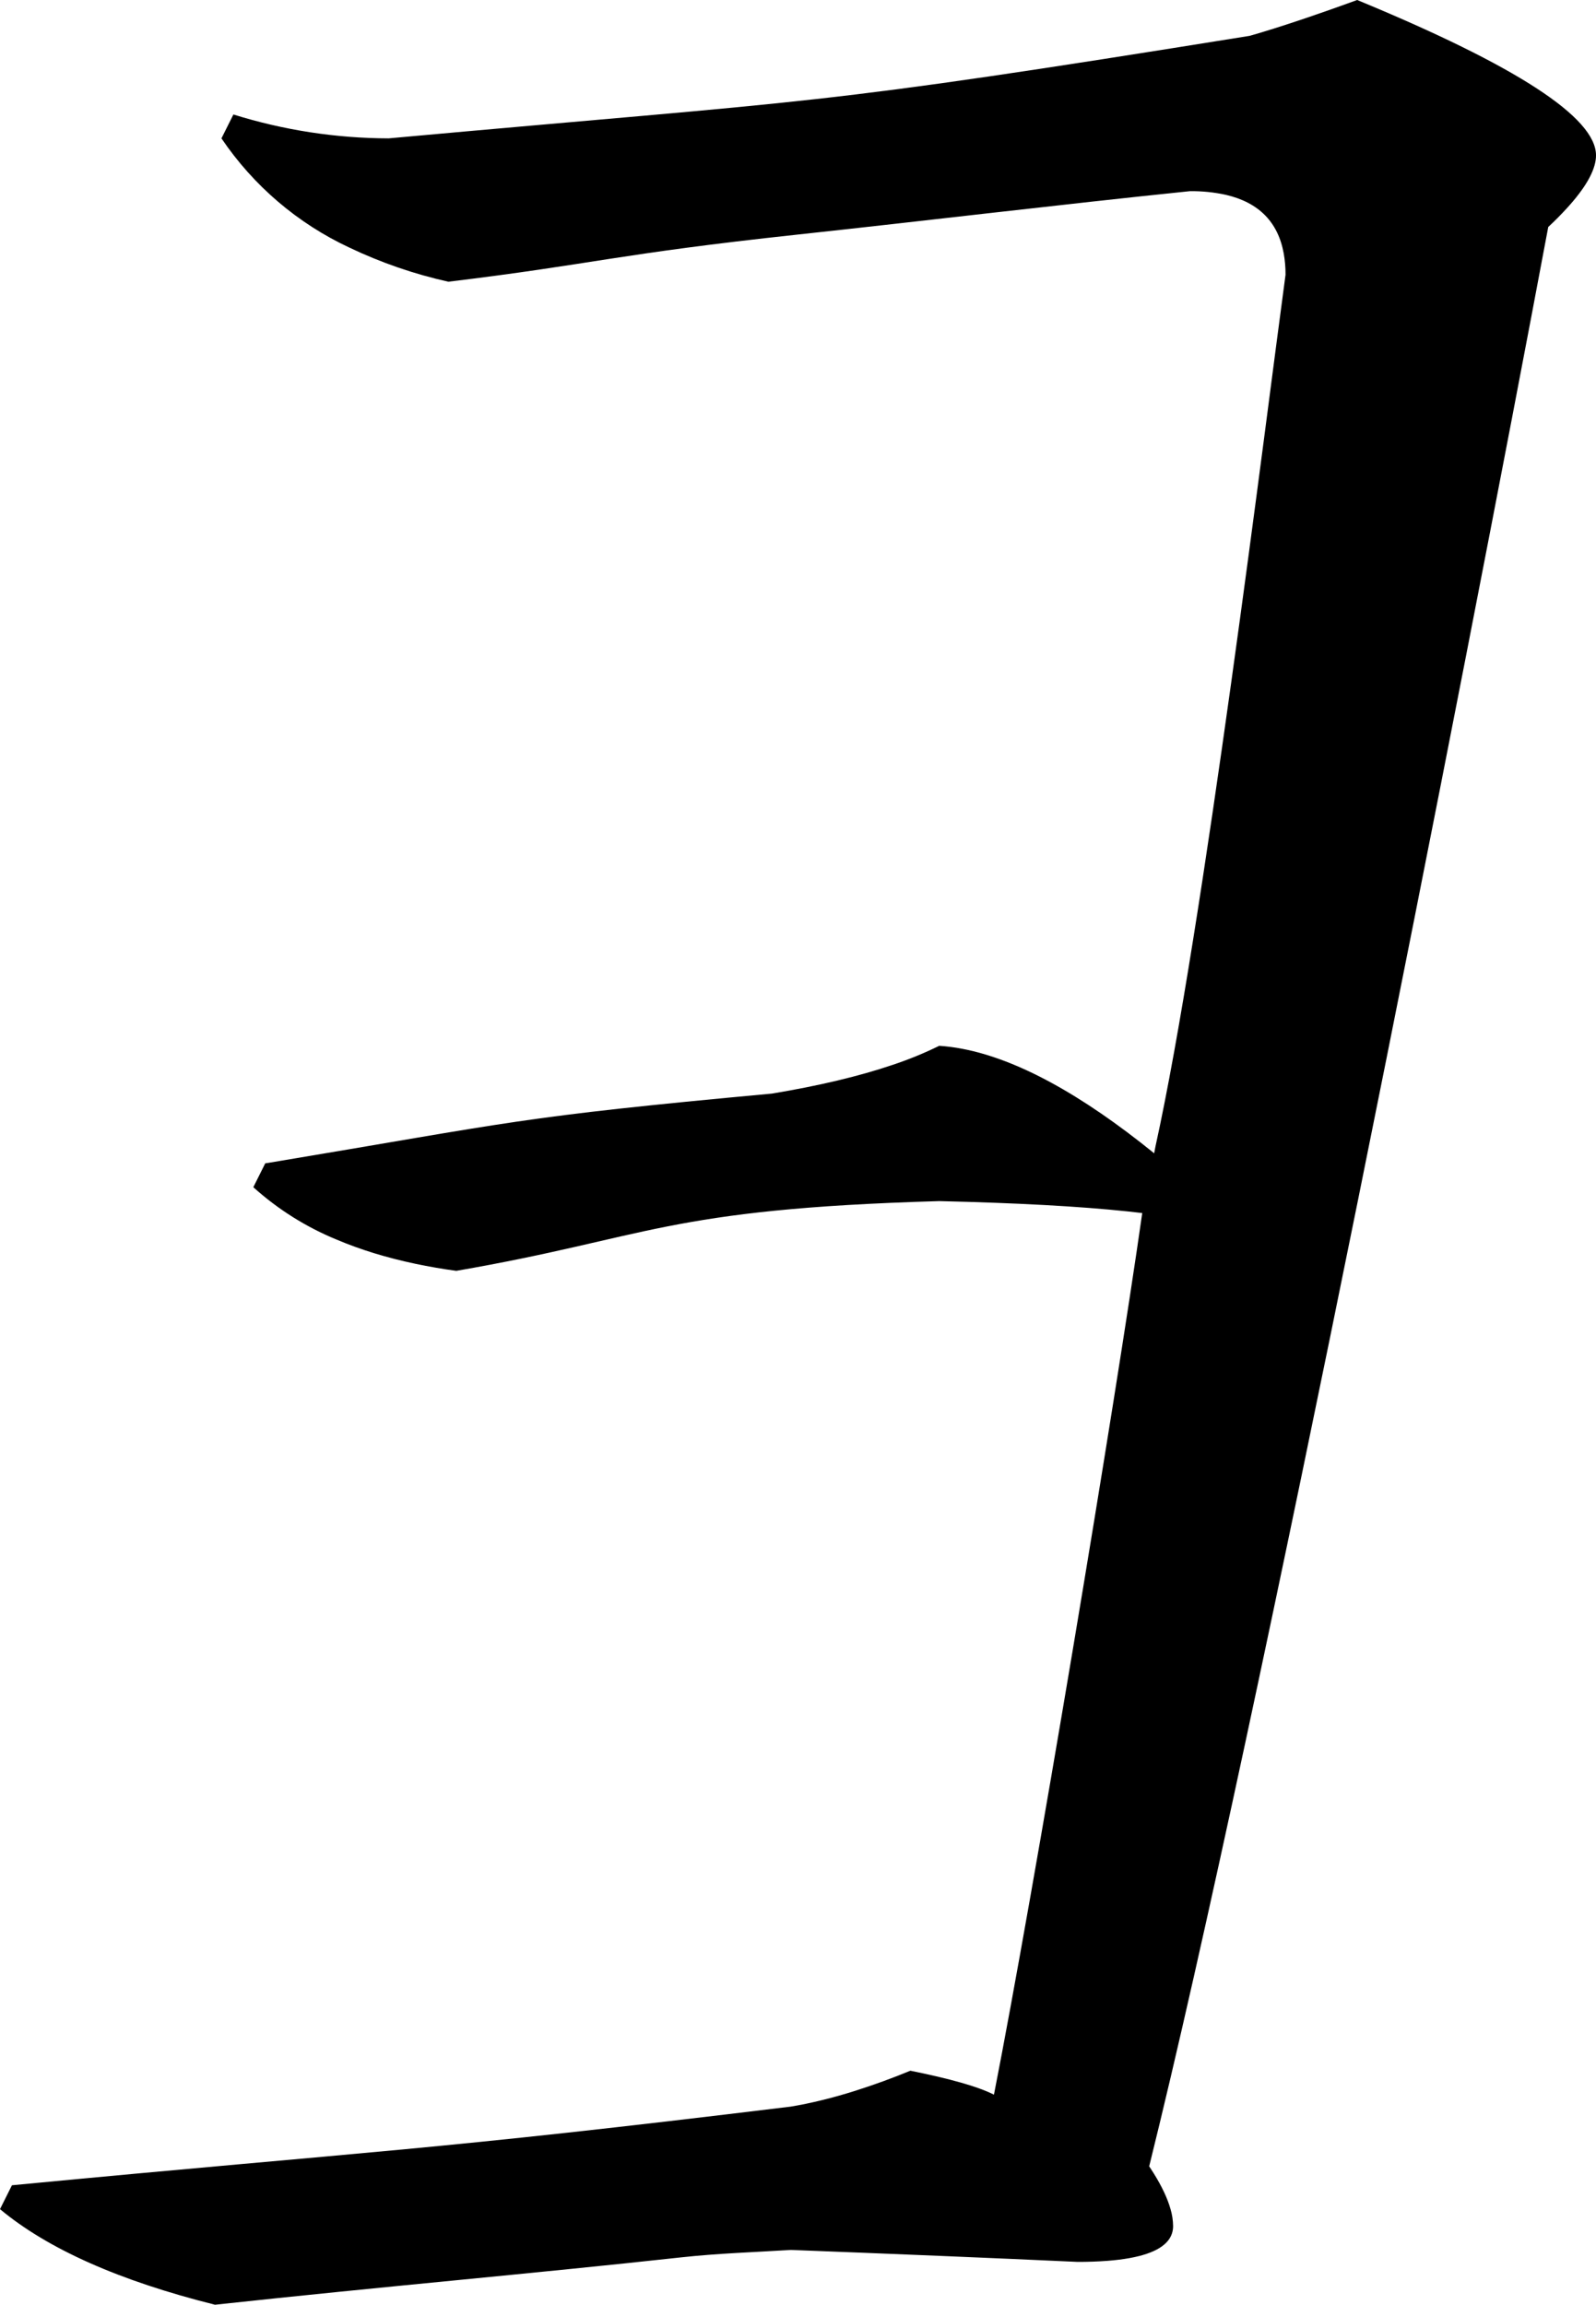 <?xml version="1.0" encoding="utf-8"?>
<svg xmlns="http://www.w3.org/2000/svg" viewBox="68.471 42.915 49.597 71.59" width="49.597px" height="71.59px">
  <path d="M 75.724 46.471 C 77.286 46.959 78.912 47.209 80.548 47.213 C 94.155 45.976 93.453 46.255 107.307 44.028 C 107.401 44.001 107.495 43.974 107.589 43.946 C 108.181 43.77 108.875 43.542 109.672 43.263 C 109.998 43.149 110.322 43.033 110.646 42.915 C 115.594 44.956 118.068 46.564 118.068 47.739 C 118.068 47.763 118.068 47.787 118.066 47.811 C 118.035 48.234 117.734 48.759 117.162 49.384 C 116.977 49.586 116.784 49.78 116.584 49.966 C 114.014 63.674 107.549 96.649 104.183 110.205 C 104.23 110.276 104.276 110.347 104.321 110.419 C 104.578 110.831 104.753 111.203 104.846 111.534 C 104.897 111.705 104.924 111.883 104.926 112.061 C 104.928 112.225 104.873 112.384 104.771 112.511 C 104.501 112.854 103.874 113.064 102.89 113.141 C 102.58 113.164 102.269 113.175 101.957 113.174 C 100.535 113.109 99.112 113.047 97.689 112.988 C 96.143 112.924 94.597 112.862 93.051 112.803 C 91.918 112.873 90.781 112.909 89.653 113.032 C 84.94 113.548 80.525 113.924 75.151 114.505 C 75.15 114.505 75.149 114.504 75.148 114.504 C 72.181 113.762 69.955 112.773 68.471 111.536 L 68.842 110.794 C 80.238 109.706 81.688 109.736 93.051 108.35 C 93.677 108.245 94.343 108.082 95.047 107.86 C 95.627 107.676 96.199 107.468 96.762 107.236 C 97.045 107.293 97.327 107.354 97.607 107.419 C 98.139 107.544 98.576 107.668 98.918 107.793 C 99.069 107.847 99.216 107.909 99.359 107.979 C 100.597 101.67 103.127 86.507 103.967 80.595 C 103.813 80.577 103.658 80.559 103.503 80.543 C 102.009 80.386 100.061 80.28 97.658 80.224 C 89.124 80.471 88.654 81.353 82.651 82.39 C 82.226 82.333 81.804 82.26 81.384 82.172 C 80.49 81.984 79.674 81.734 78.935 81.421 C 77.984 81.031 77.107 80.48 76.343 79.792 L 76.714 79.05 C 76.749 79.045 76.783 79.041 76.817 79.035 C 84.507 77.757 84.447 77.624 92.463 76.884 C 93.929 76.64 95.18 76.342 96.217 75.99 C 96.71 75.826 97.192 75.629 97.658 75.4 C 97.897 75.416 98.134 75.447 98.369 75.492 C 100.075 75.816 102.064 76.898 104.338 78.739 C 104.353 78.662 104.365 78.584 104.382 78.508 C 105.864 71.786 107.814 55.916 108.42 51.45 C 108.421 51.229 108.403 51.007 108.364 50.789 C 108.188 49.814 107.591 49.207 106.571 48.968 C 106.203 48.887 105.828 48.849 105.451 48.853 C 101.384 49.271 97.325 49.763 93.26 50.201 C 87.582 50.813 86.959 51.115 82.404 51.666 C 81.344 51.43 80.314 51.075 79.333 50.608 C 77.723 49.858 76.348 48.684 75.353 47.213 L 75.724 46.471 Z" id="path-10" vector-effect="non-scaling-stroke" transform="matrix(1, 0, 0, 1, 0, 0)"/>
</svg>